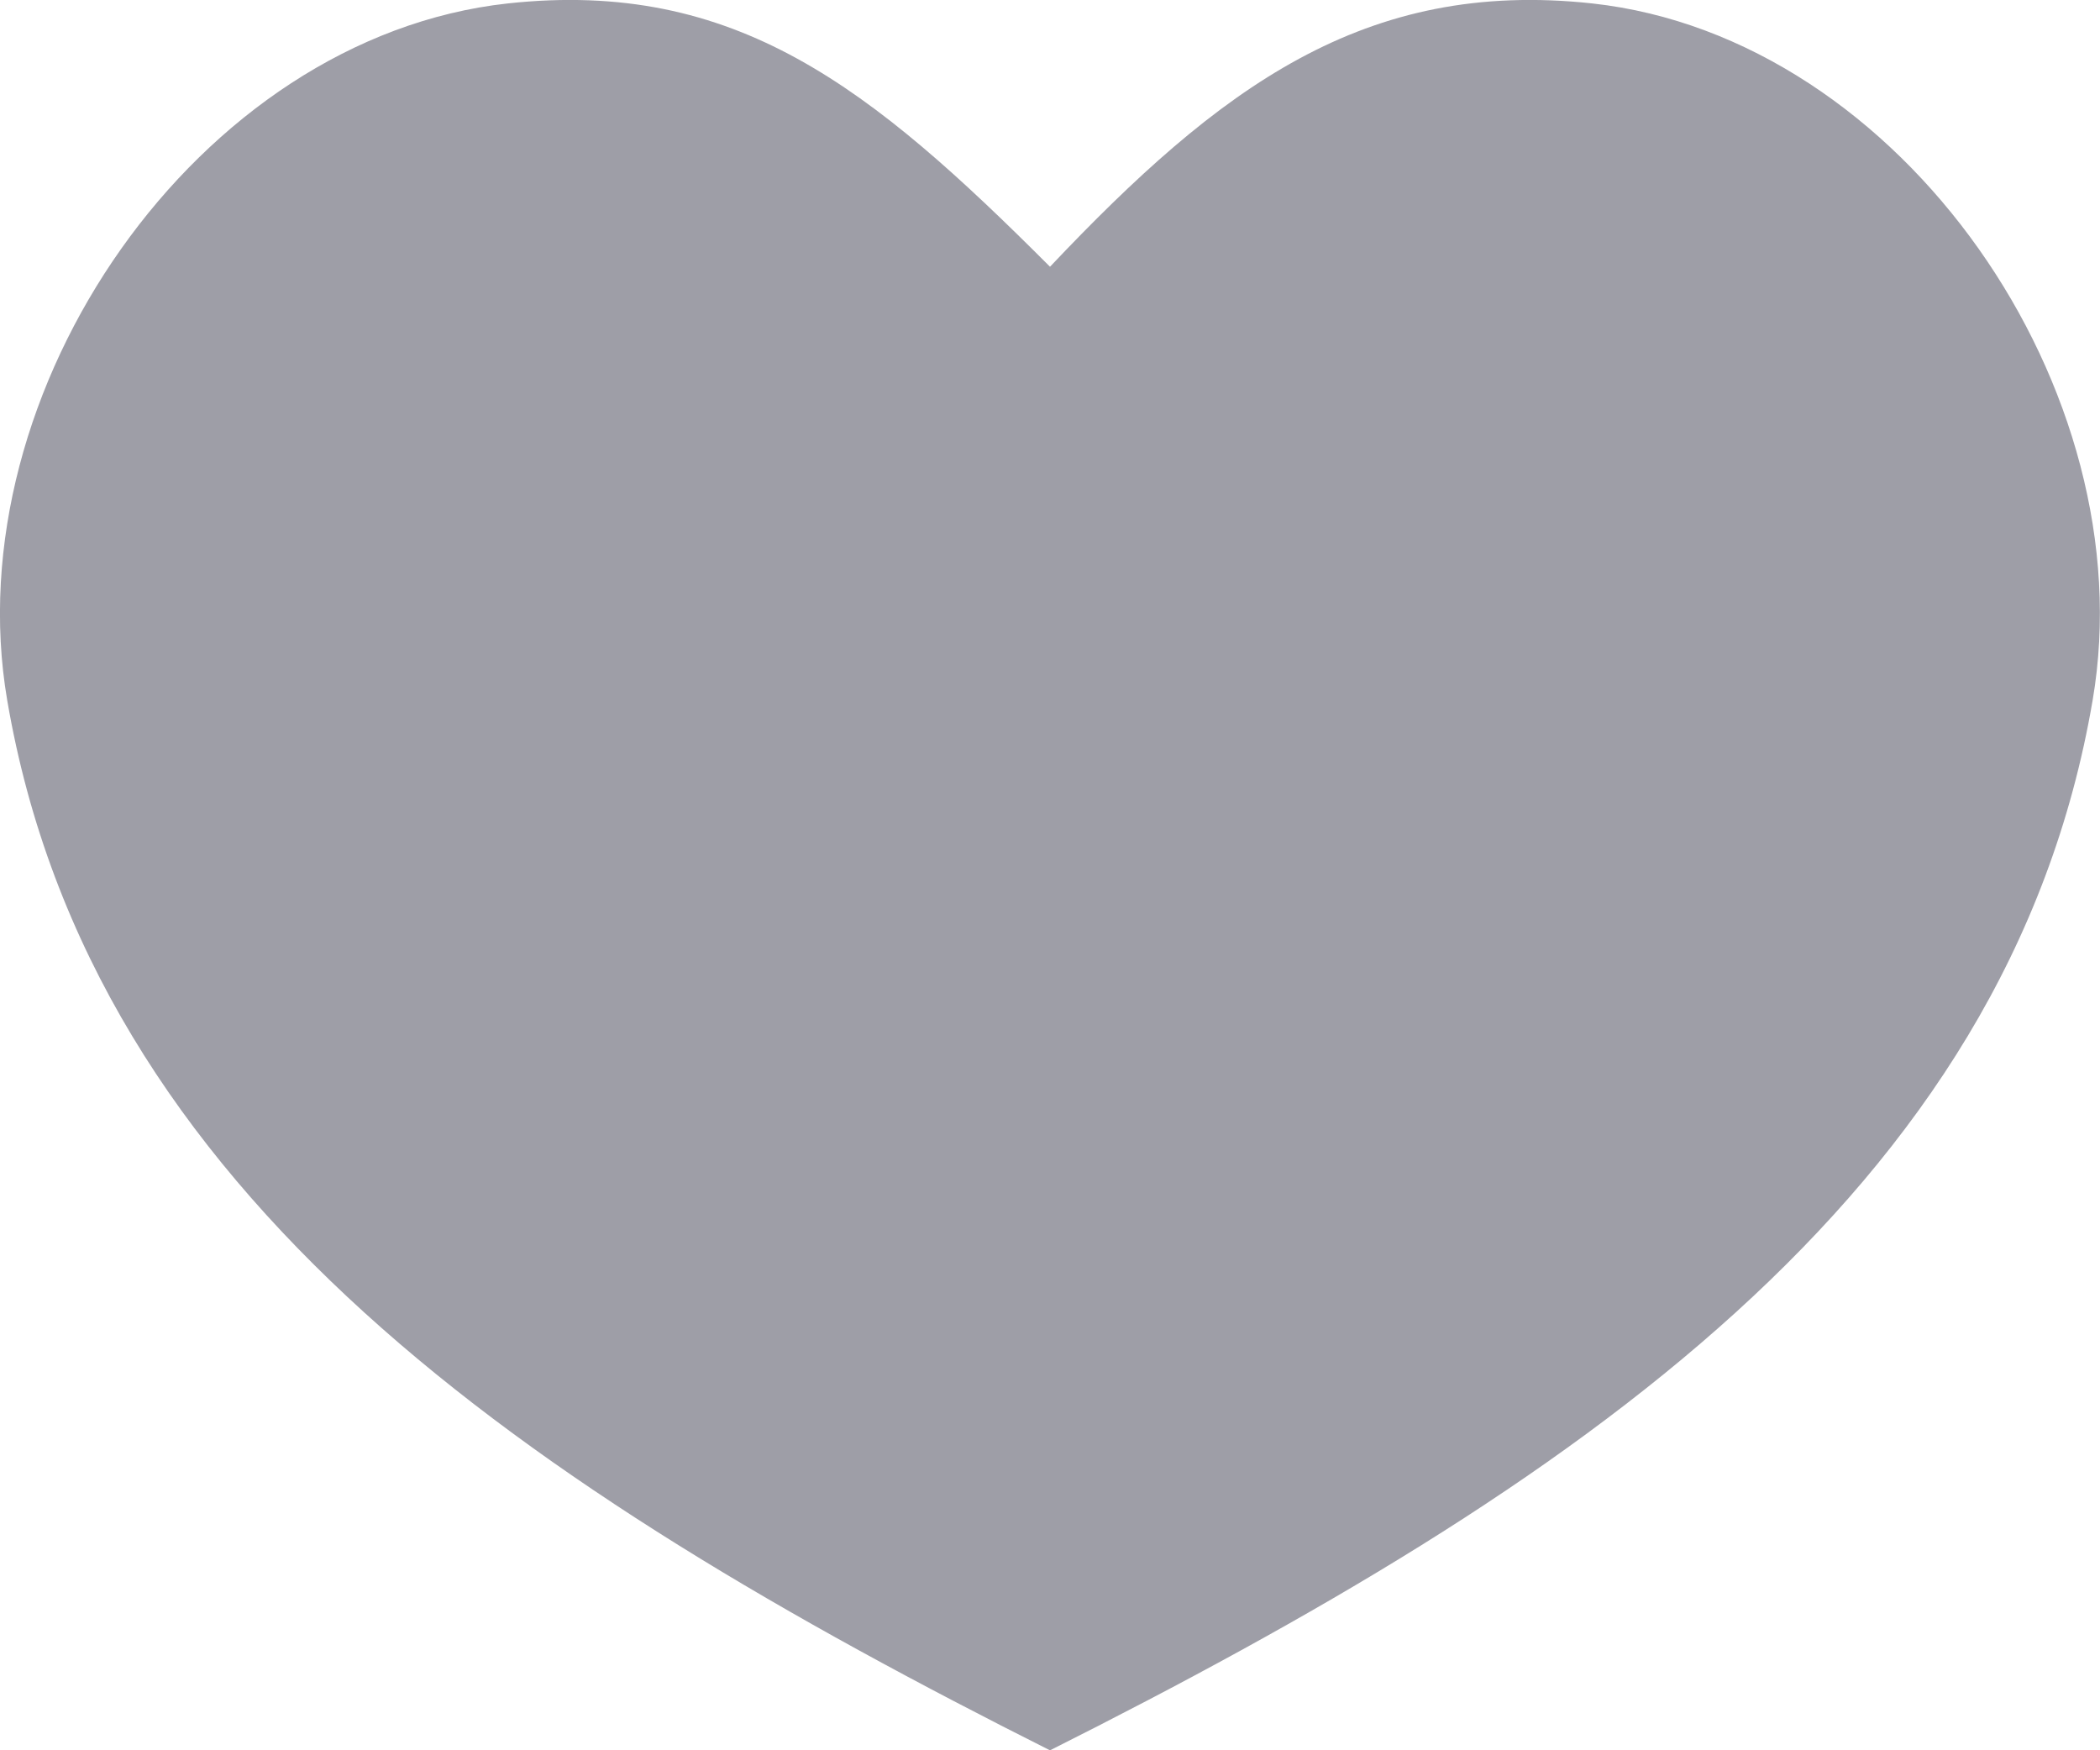 <svg width="14" height="11.667" viewBox="0 0 14 11.667" fill="none" xmlns="http://www.w3.org/2000/svg" xmlns:xlink="http://www.w3.org/1999/xlink">
	<desc>
			Created with Pixso.
	</desc>
	<defs/>
	<path id="Vector" d="M10.616 0.023C9.096 -0.142 8.13 0.584 7 1.778C5.807 0.584 4.904 -0.142 3.384 0.023C1.316 0.25 -0.304 2.607 0.048 4.667C0.612 7.968 3.515 9.917 7 11.667C10.484 9.917 13.388 7.968 13.951 4.667C14.303 2.607 12.683 0.25 10.616 0.023Z" fill="#9E9EA7" fill-opacity="1" fill-rule="nonzero"/>
</svg>
